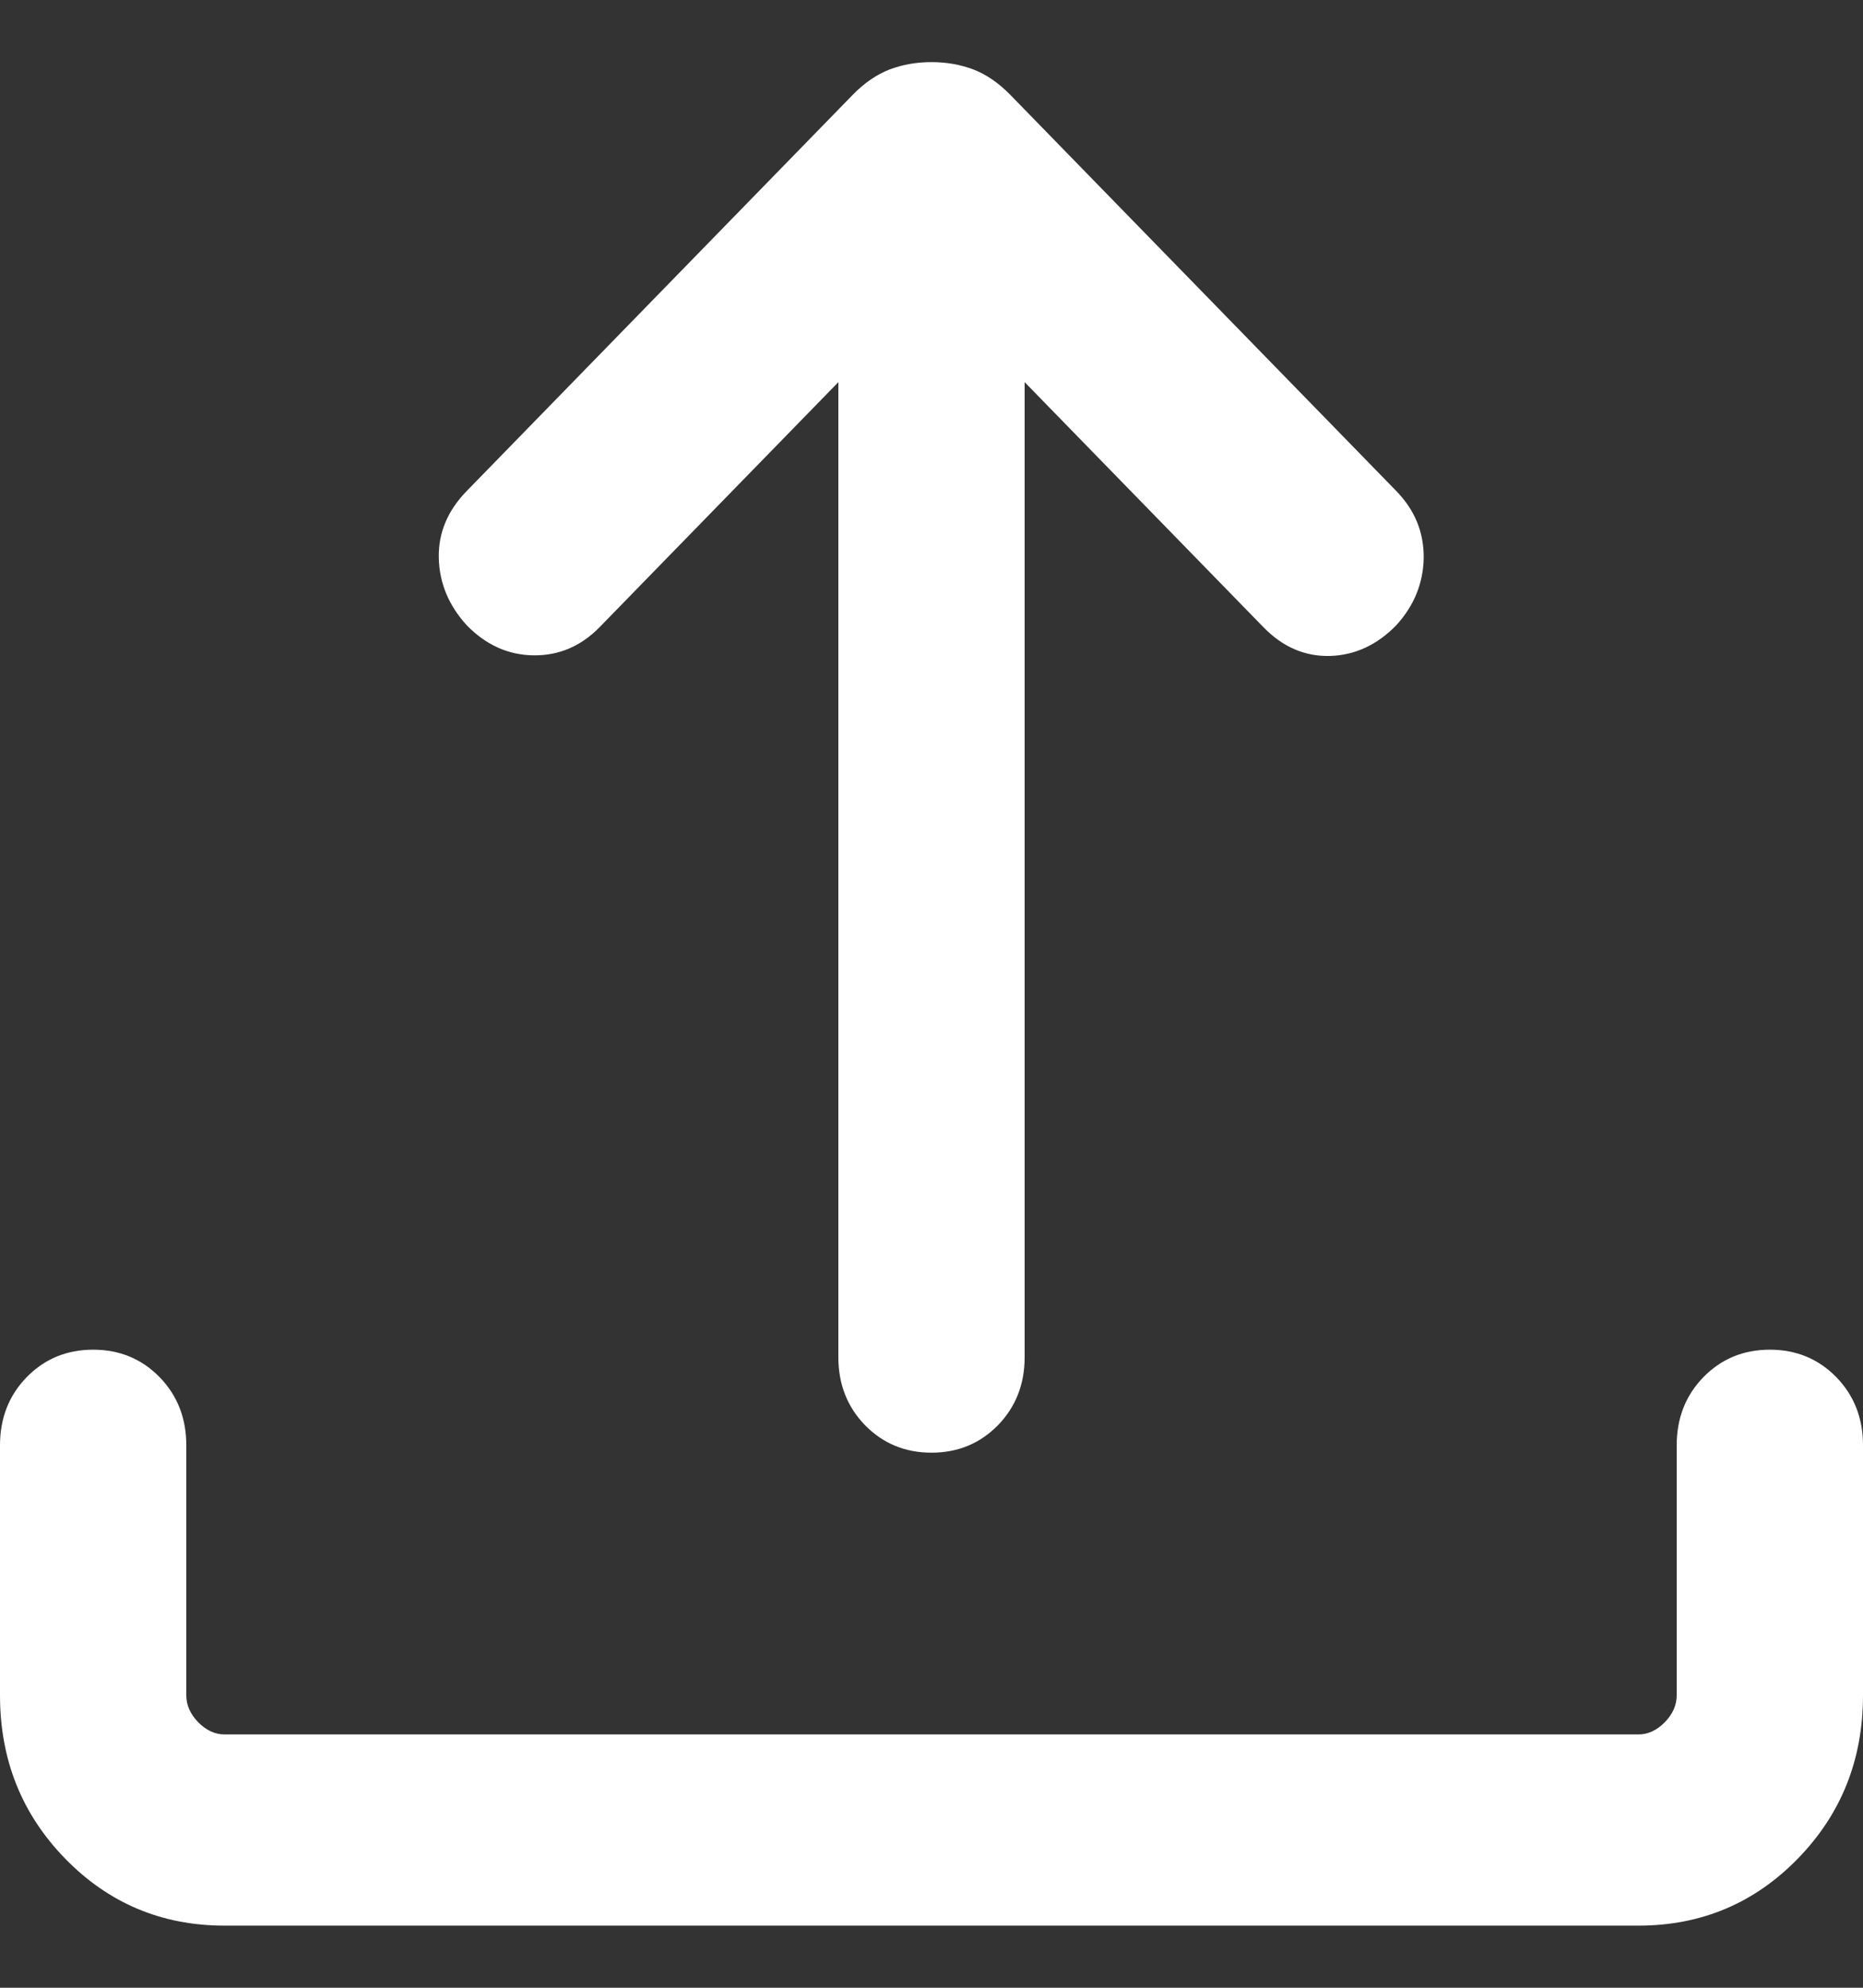 <svg xmlns="http://www.w3.org/2000/svg" width="15" height="16" viewBox="0 0 15 16" fill="none">
<rect x="0" y="0" width="15" height="16" fill="#333333" stroke="none"/>
<path d="M1.808 15.5C1.303 15.5 0.875 15.32 0.525 14.961C0.175 14.602 0 14.164 0 13.646V11.634C0 11.415 0.072 11.232 0.215 11.085C0.359 10.938 0.537 10.864 0.75 10.864C0.963 10.864 1.141 10.938 1.285 11.085C1.428 11.232 1.5 11.415 1.5 11.634V13.646C1.5 13.725 1.532 13.797 1.596 13.863C1.66 13.928 1.731 13.961 1.808 13.961H13.192C13.269 13.961 13.34 13.928 13.404 13.863C13.468 13.797 13.5 13.725 13.5 13.646V11.634C13.5 11.415 13.572 11.232 13.715 11.085C13.859 10.938 14.037 10.864 14.25 10.864C14.463 10.864 14.641 10.938 14.785 11.085C14.928 11.232 15 11.415 15 11.634V13.646C15 14.164 14.825 14.602 14.475 14.961C14.125 15.32 13.697 15.5 13.192 15.5H1.808ZM6.75 3.076L4.827 5.049C4.678 5.201 4.502 5.277 4.297 5.275C4.093 5.273 3.913 5.192 3.758 5.033C3.613 4.874 3.538 4.694 3.533 4.493C3.528 4.291 3.603 4.111 3.758 3.952L6.867 0.762C6.961 0.666 7.06 0.599 7.163 0.559C7.267 0.52 7.379 0.5 7.5 0.5C7.621 0.5 7.733 0.52 7.837 0.559C7.94 0.599 8.039 0.666 8.133 0.762L11.242 3.952C11.391 4.105 11.464 4.283 11.463 4.488C11.46 4.692 11.387 4.874 11.242 5.033C11.087 5.192 10.909 5.274 10.708 5.28C10.506 5.285 10.328 5.208 10.173 5.049L8.25 3.076V10.924C8.25 11.142 8.178 11.325 8.035 11.472C7.891 11.619 7.713 11.693 7.5 11.693C7.287 11.693 7.109 11.619 6.965 11.472C6.822 11.325 6.75 11.142 6.75 10.924V3.076Z" fill="white"/>
</svg>